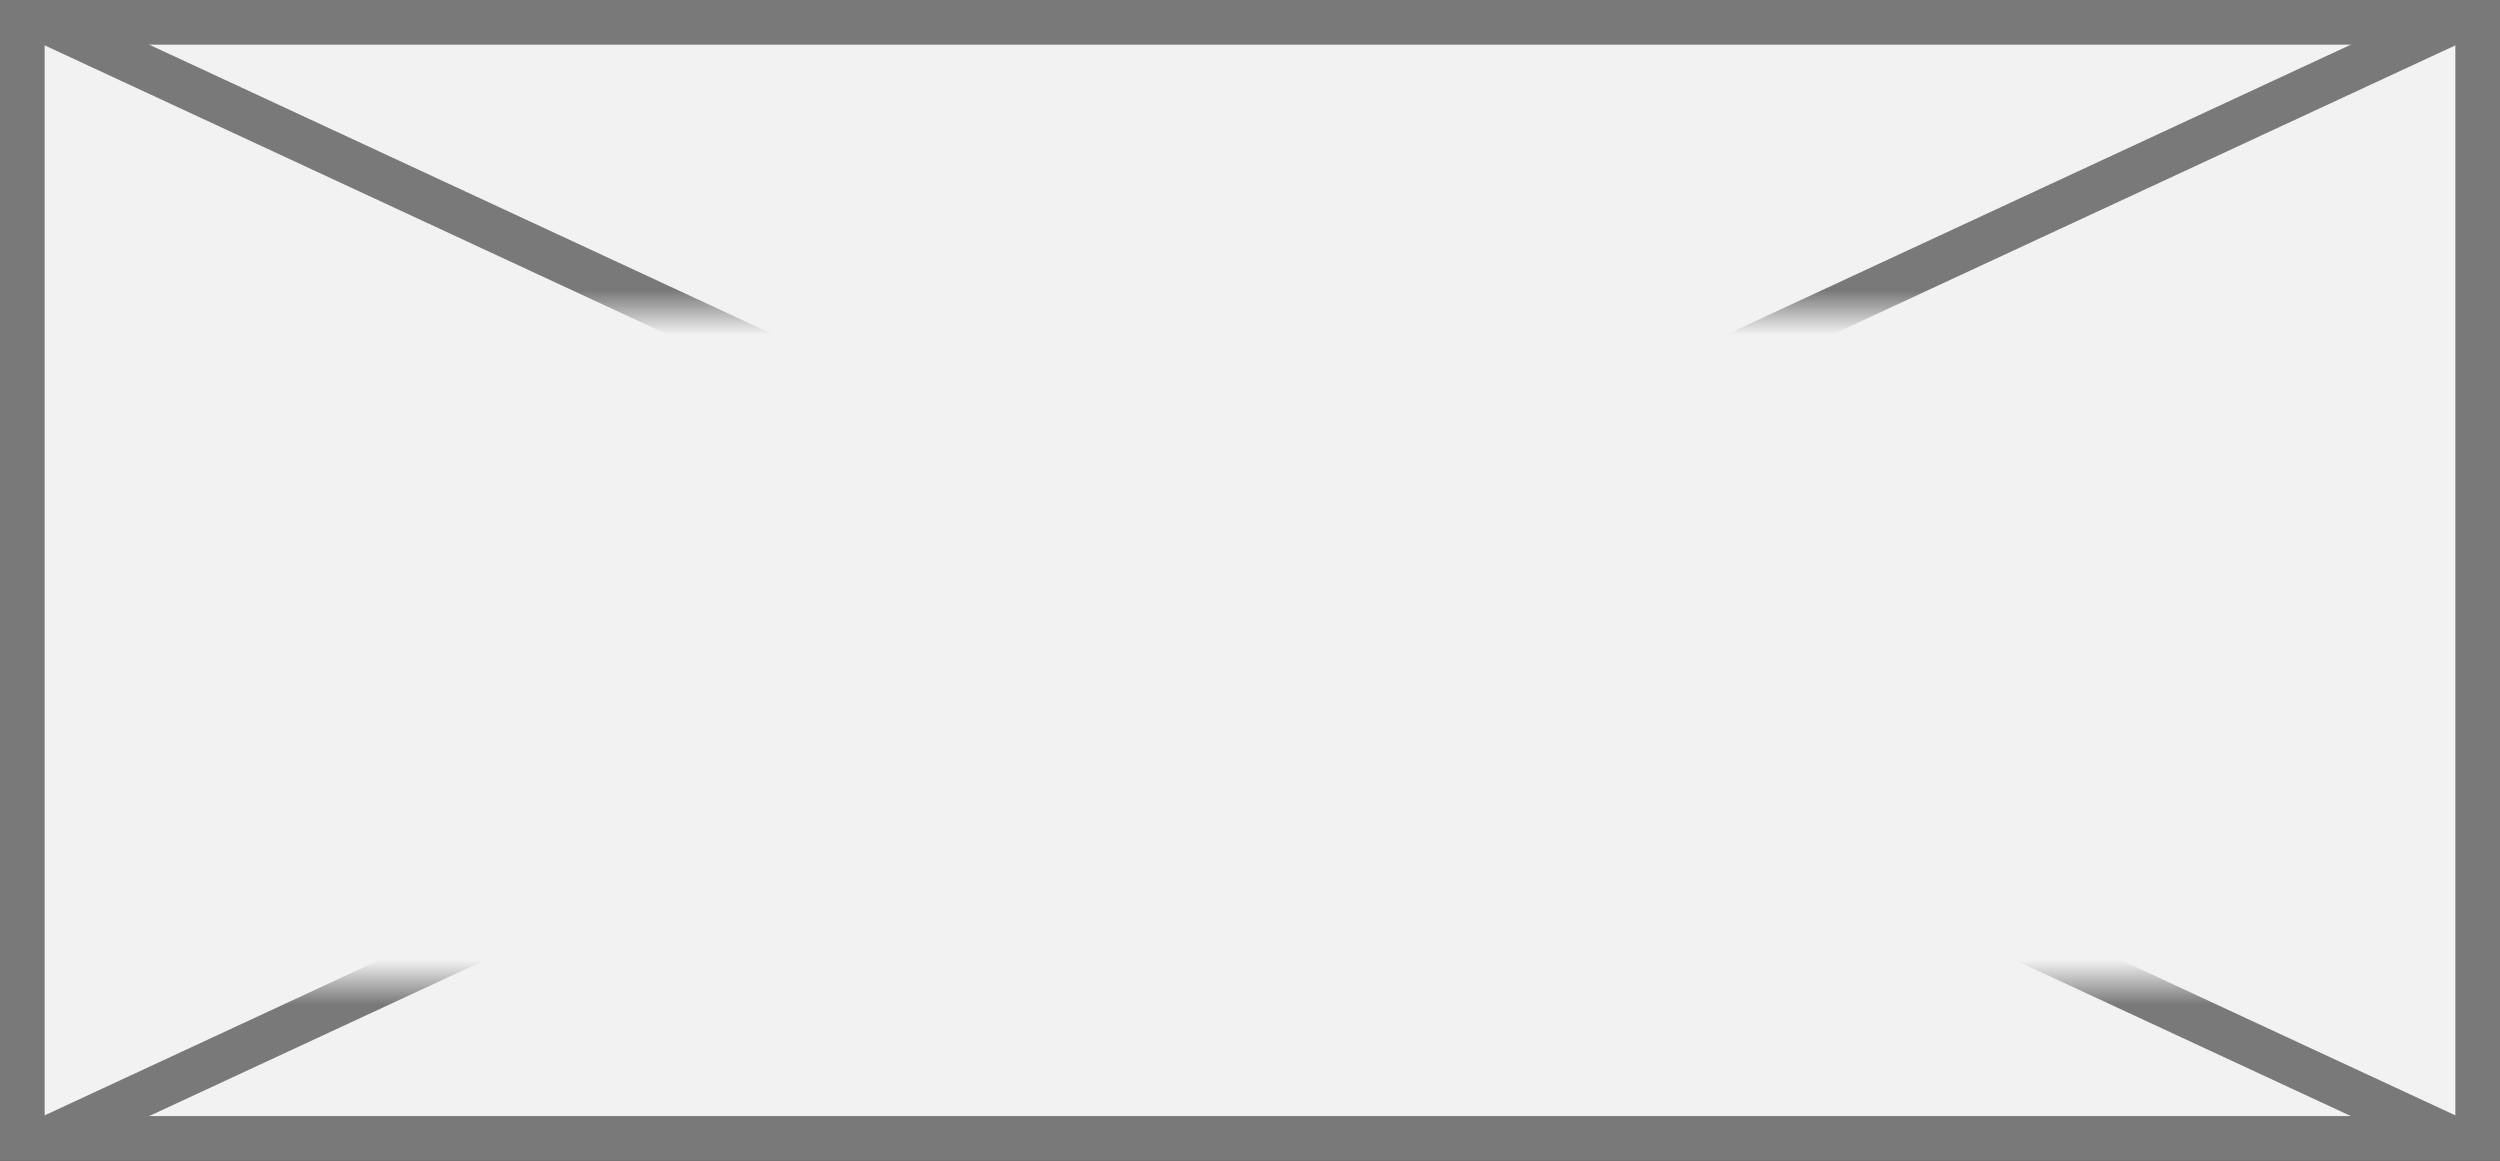 ﻿<?xml version="1.0" encoding="utf-8"?>
<svg version="1.1" xmlns:xlink="http://www.w3.org/1999/xlink" width="56px" height="26px" xmlns="http://www.w3.org/2000/svg">
  <rect width="100%" height="100%" fill="#333333" stroke="none"/>
  <defs>
    <mask fill="white" id="clip168">
      <path d="M 1314.5 561  L 1363.5 561  L 1363.5 576  L 1314.5 576  Z M 1310 554  L 1366 554  L 1366 580  L 1310 580  Z " fill-rule="evenodd" />
    </mask>
  </defs>
  <g transform="matrix(1 0 0 1 -1310 -554 )">
    <path d="M 1310.5 554.5  L 1365.5 554.5  L 1365.5 579.5  L 1310.5 579.5  L 1310.5 554.5  Z " fill-rule="nonzero" fill="#f2f2f2" stroke="none" />
    <path d="M 1310.5 554.5  L 1365.5 554.5  L 1365.5 579.5  L 1310.5 579.5  L 1310.5 554.5  Z " stroke-width="1" stroke="#797979" fill="none" />
    <path d="M 1310.977 554.454  L 1365.023 579.546  M 1365.023 554.454  L 1310.977 579.546  " stroke-width="1" stroke="#797979" fill="none" mask="url(#clip168)" />
  </g>
</svg>